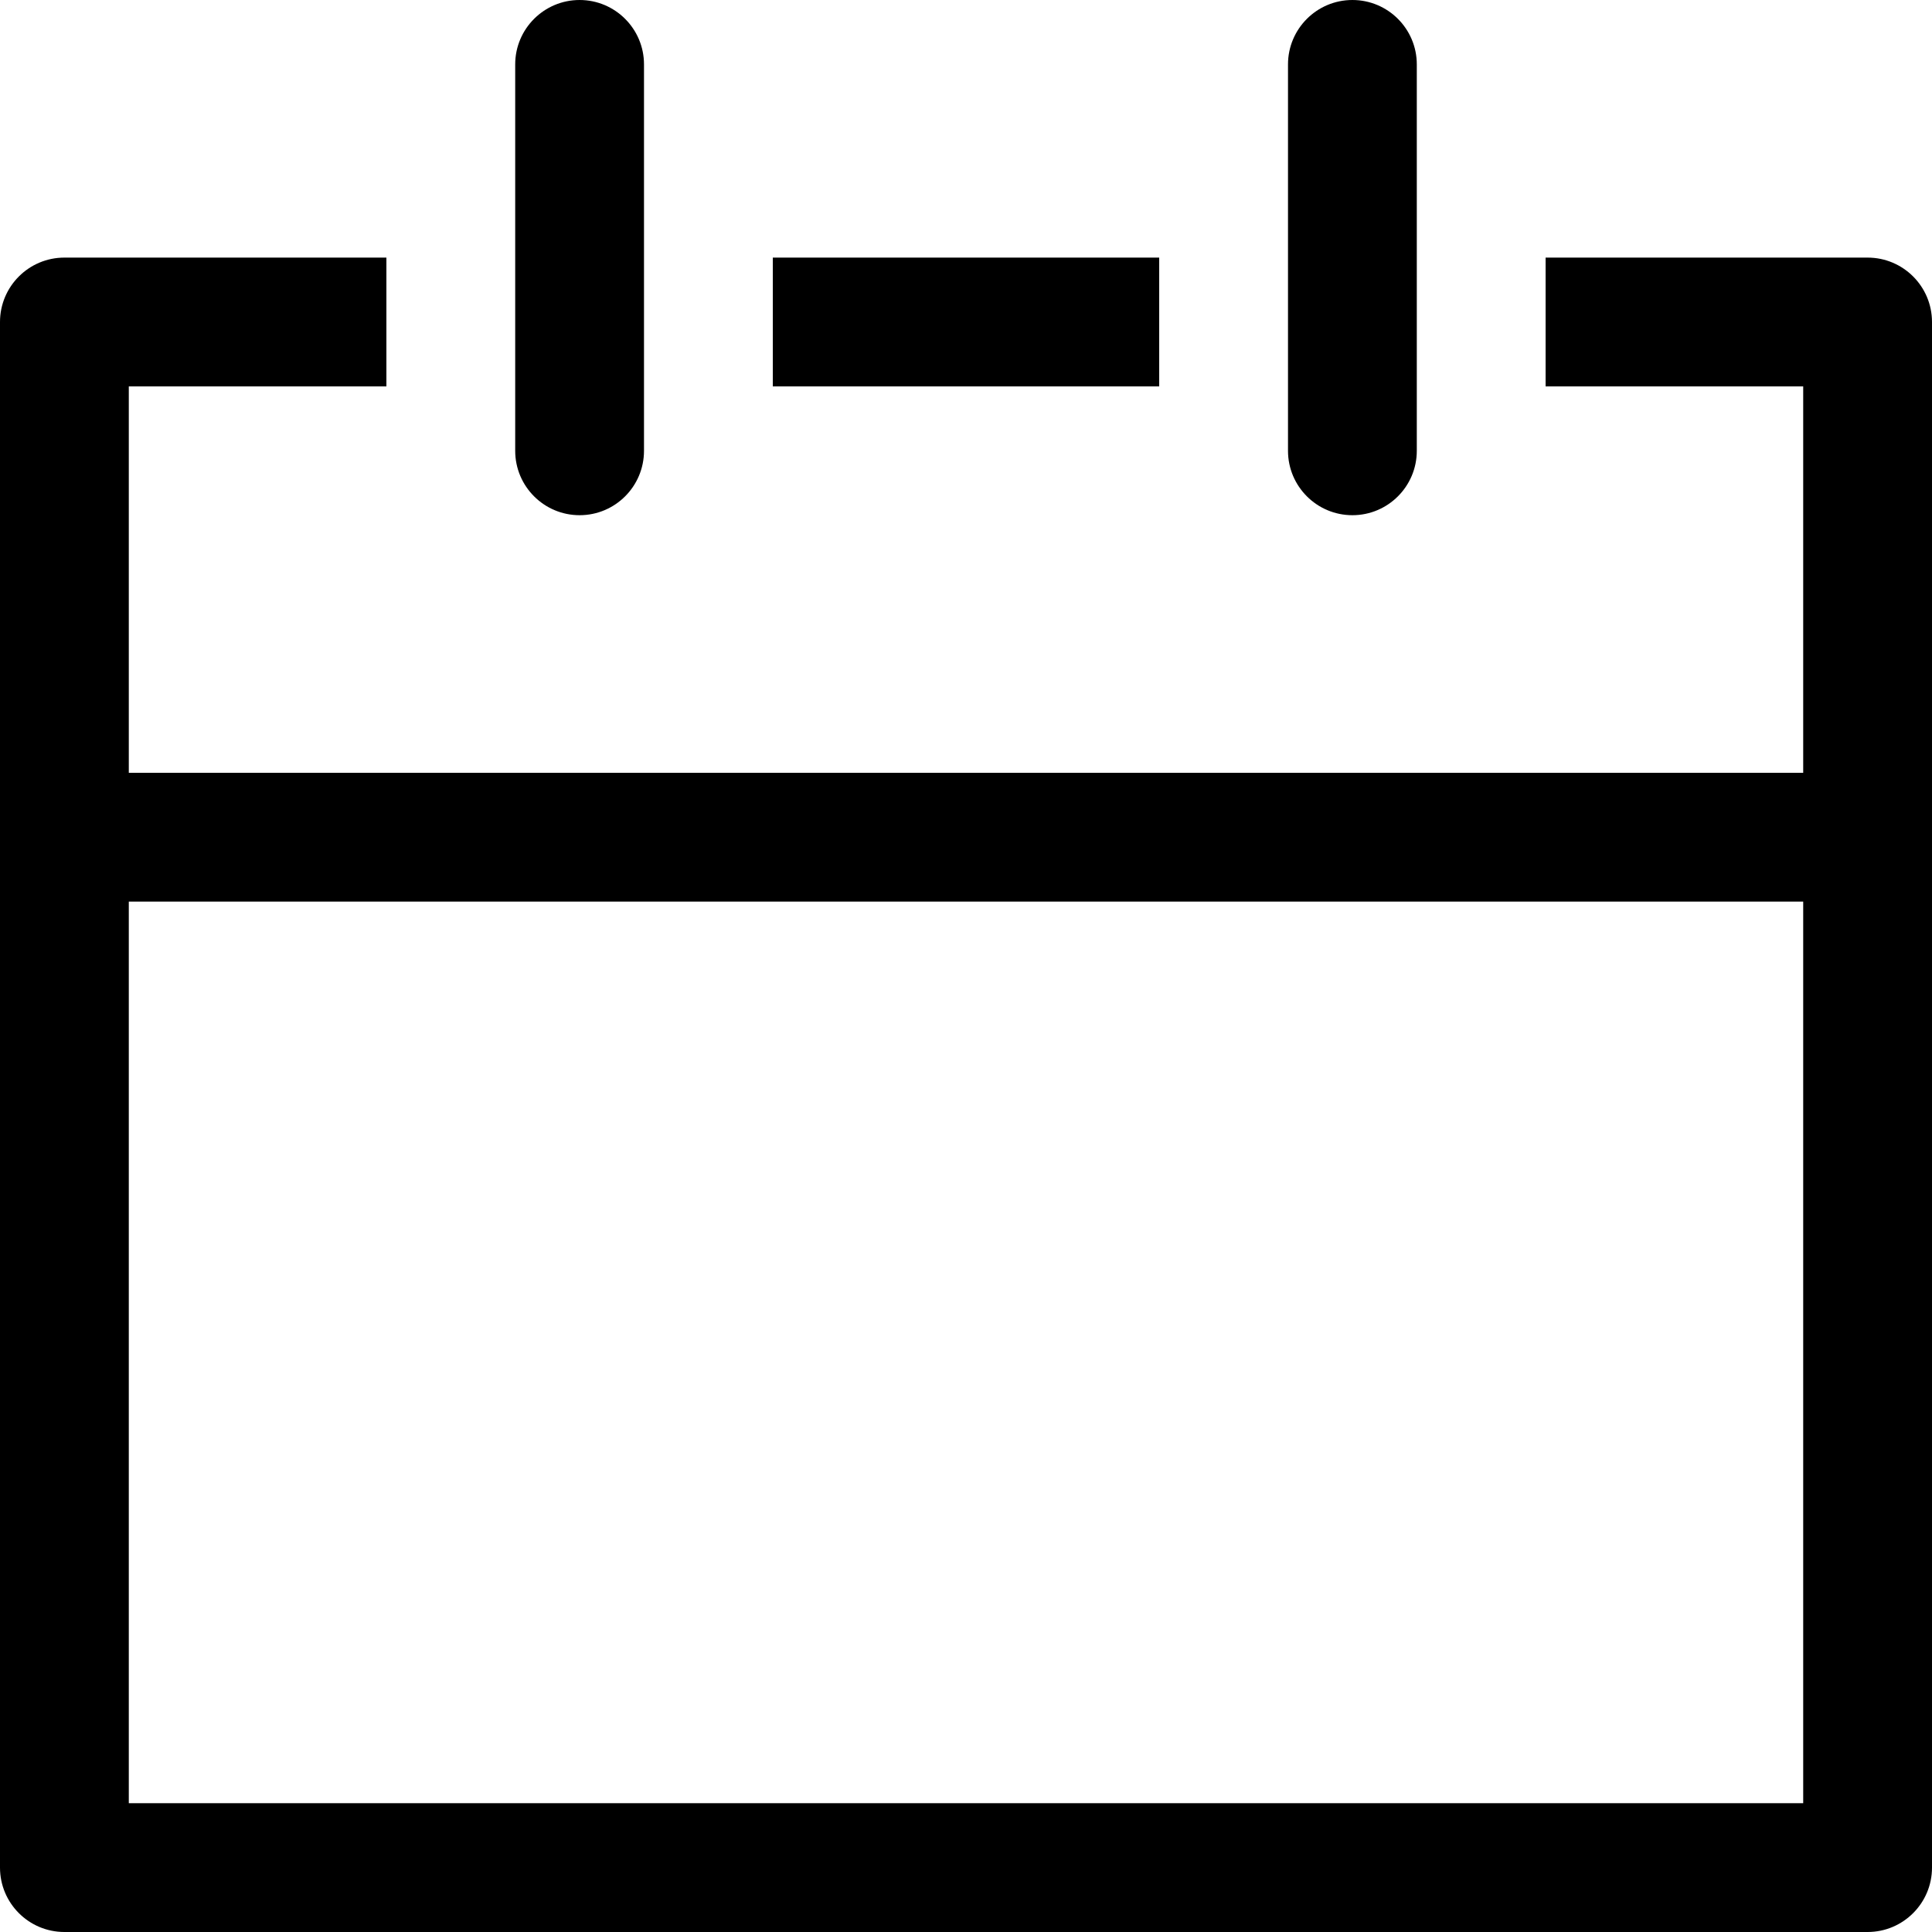 <svg width="15" height="15" viewBox="0 0 15 15" xmlns="http://www.w3.org/2000/svg"><path fill-rule="evenodd" clip-rule="evenodd" d="M4 0.5C4 0.224 4.224 0 4.5 0C4.776 0 5 0.224 5 0.5V3.5C5 3.776 4.776 4 4.5 4C4.224 4 4 3.776 4 3.5V0.5ZM0 2.5C0 2.224 0.224 2 0.5 2H1H3V3H1V6H14V3H12V2H14H14.5C14.776 2 15 2.224 15 2.5V14.5C15 14.776 14.776 15 14.5 15H0.5C0.224 15 0 14.776 0 14.5V2.5ZM1 14V7H14V14H1ZM10.5 0C10.224 0 10 0.224 10 0.5V3.5C10 3.776 10.224 4 10.5 4C10.776 4 11 3.776 11 3.5V0.5C11 0.224 10.776 0 10.5 0ZM9 2H6V3H9V2Z" /></svg>